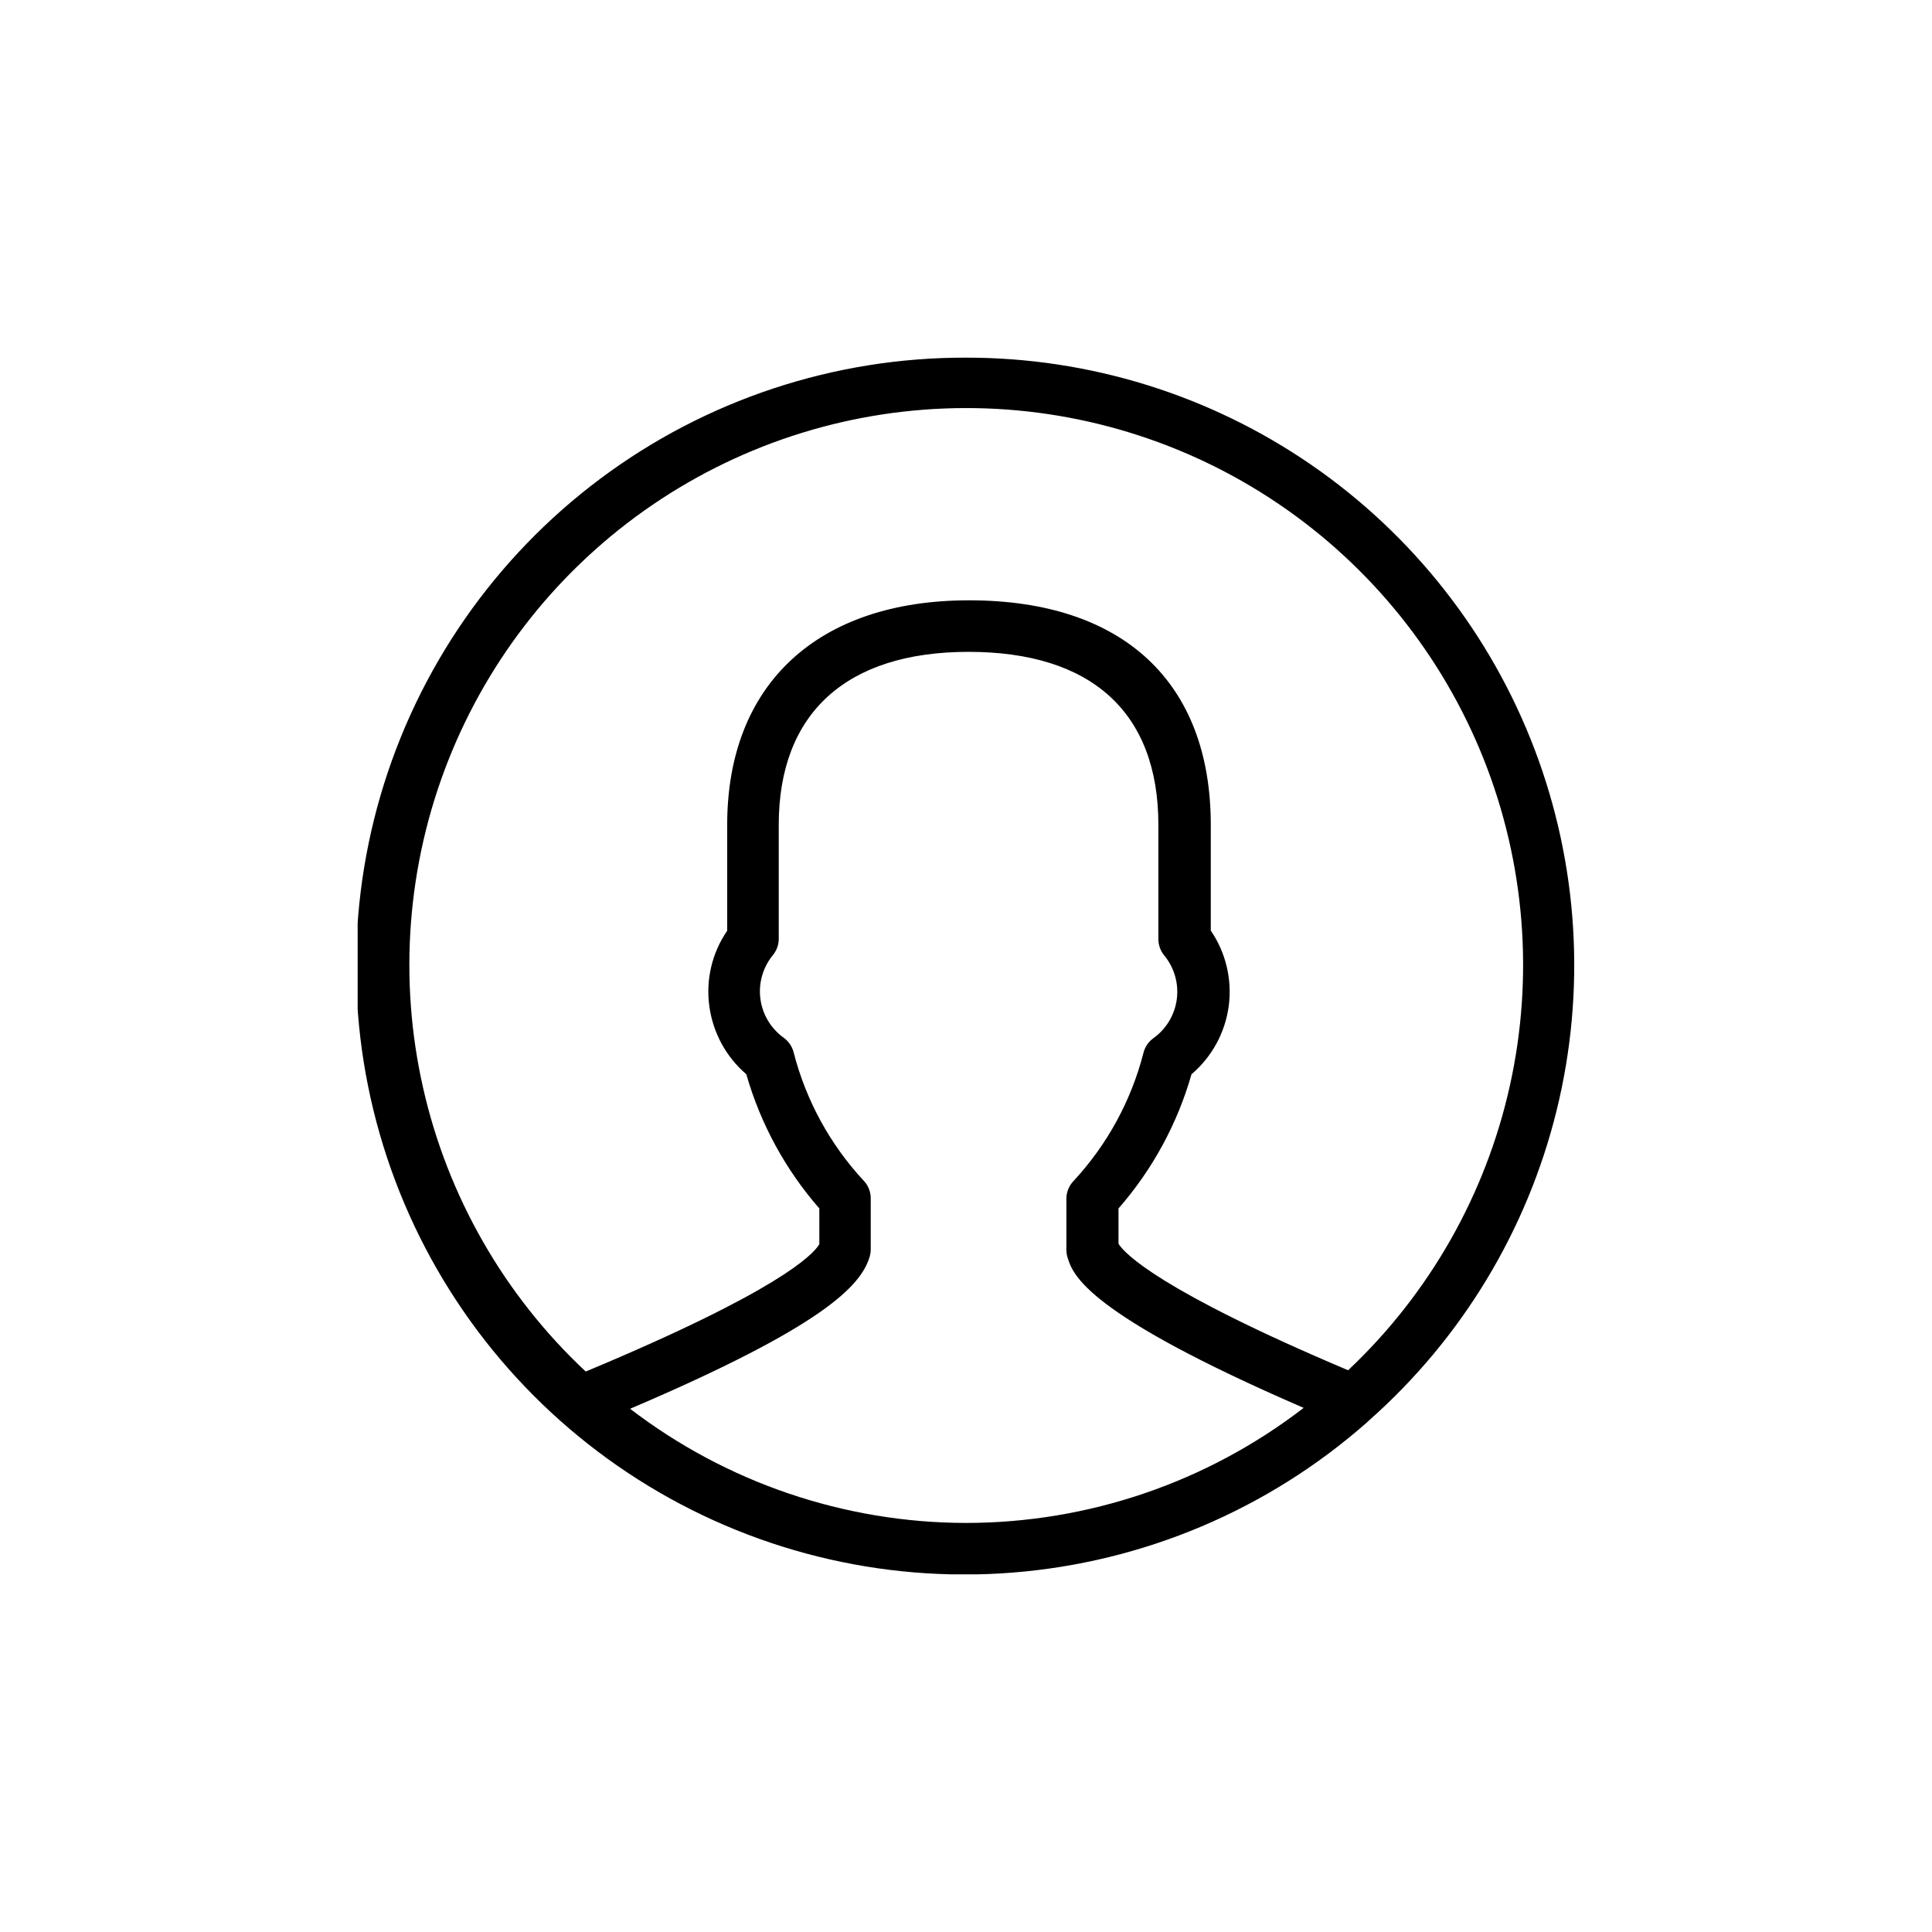 <?xml version="1.0" encoding="UTF-8"?>
<svg width="752pt" height="752pt" version="1.1" viewBox="0 0 752 752" xmlns="http://www.w3.org/2000/svg">
 <defs>
  <clipPath id="a">
   <path d="m139.21 139.21h473.58v473.58h-473.58z"/>
  </clipPath>
 </defs>
 <g clip-path="url(#a)">
  <path d="m375.97 139.21c-51.316-0.117-101.29 16.438-142.38 47.176-41.094 30.734-71.094 73.988-85.48 123.25-14.387 49.258-12.387 101.86 5.707 149.88 18.09 48.023 51.289 88.867 94.602 116.39s94.395 40.234 145.55 36.215c51.16-4.019 99.629-24.543 138.11-58.492 0.32-0.266 0.625-0.547 0.91-0.852 35.965-31.828 61.387-73.852 72.883-120.48 11.496-46.629 8.523-95.652-8.523-140.55-17.051-44.895-47.363-83.539-86.91-110.79-39.547-27.246-86.453-41.809-134.48-41.746zm0 453.57c-47.266-0.07-93.199-15.684-130.71-44.441 75.816-32.336 89.797-48.023 93.207-59.047 0.293-0.957 0.449-1.953 0.453-2.957v-19.891c0.008-2.613-1.012-5.125-2.84-6.988-13.062-14.098-22.398-31.227-27.168-49.844-0.578-2.289-1.949-4.301-3.863-5.684-4.992-3.582-8.281-9.074-9.078-15.172-0.797-6.094 0.969-12.246 4.871-16.996 1.457-1.777 2.262-4.004 2.273-6.305v-44.387c0-43.477 26.312-67.348 73.883-67.348 47.57 0 73.883 23.301 73.883 67.348v44.5c0.012 2.301 0.816 4.527 2.273 6.309 3.922 4.75 5.695 10.914 4.898 17.023s-4.094 11.613-9.105 15.199c-1.918 1.379-3.289 3.391-3.863 5.684-4.766 18.613-14.105 35.746-27.168 49.84-1.828 1.867-2.848 4.379-2.84 6.992v19.891c0.008 1 0.16 1.996 0.453 2.953 2.047 6.648 6.875 21.711 91.898 58.535v0.004c-37.676 29.027-83.895 44.773-131.45 44.781zm148.73-59.445c-73.484-31.086-87.012-45.465-89.34-49.215v-13.754c13.207-15.102 22.91-32.938 28.414-52.23 7.938-6.746 13.098-16.195 14.484-26.52 1.383-10.328-1.102-20.801-6.981-29.402v-41.145c0-55.523-34.098-87.406-94.059-87.406-58.992-0.004-94.172 32.676-94.172 87.406v41.203c-5.918 8.617-8.395 19.141-6.93 29.496 1.406 10.25 6.523 19.633 14.375 26.367 5.516 19.289 15.219 37.121 28.418 52.23v13.926c-2.445 4.148-16.027 18.301-90.93 49.559v-0.004c-31.727-29.691-53.793-68.23-63.344-110.62-9.547-42.387-6.141-86.664 9.785-127.09 15.93-40.426 43.637-75.133 79.531-99.617s78.316-37.613 121.77-37.688c43.449-0.078 85.918 12.91 121.89 37.27 35.98 24.359 63.809 58.969 79.875 99.34 16.062 40.371 19.625 84.637 10.223 127.06-9.402 42.418-31.34 81.035-62.961 110.83z"/>
 </g>
</svg>
